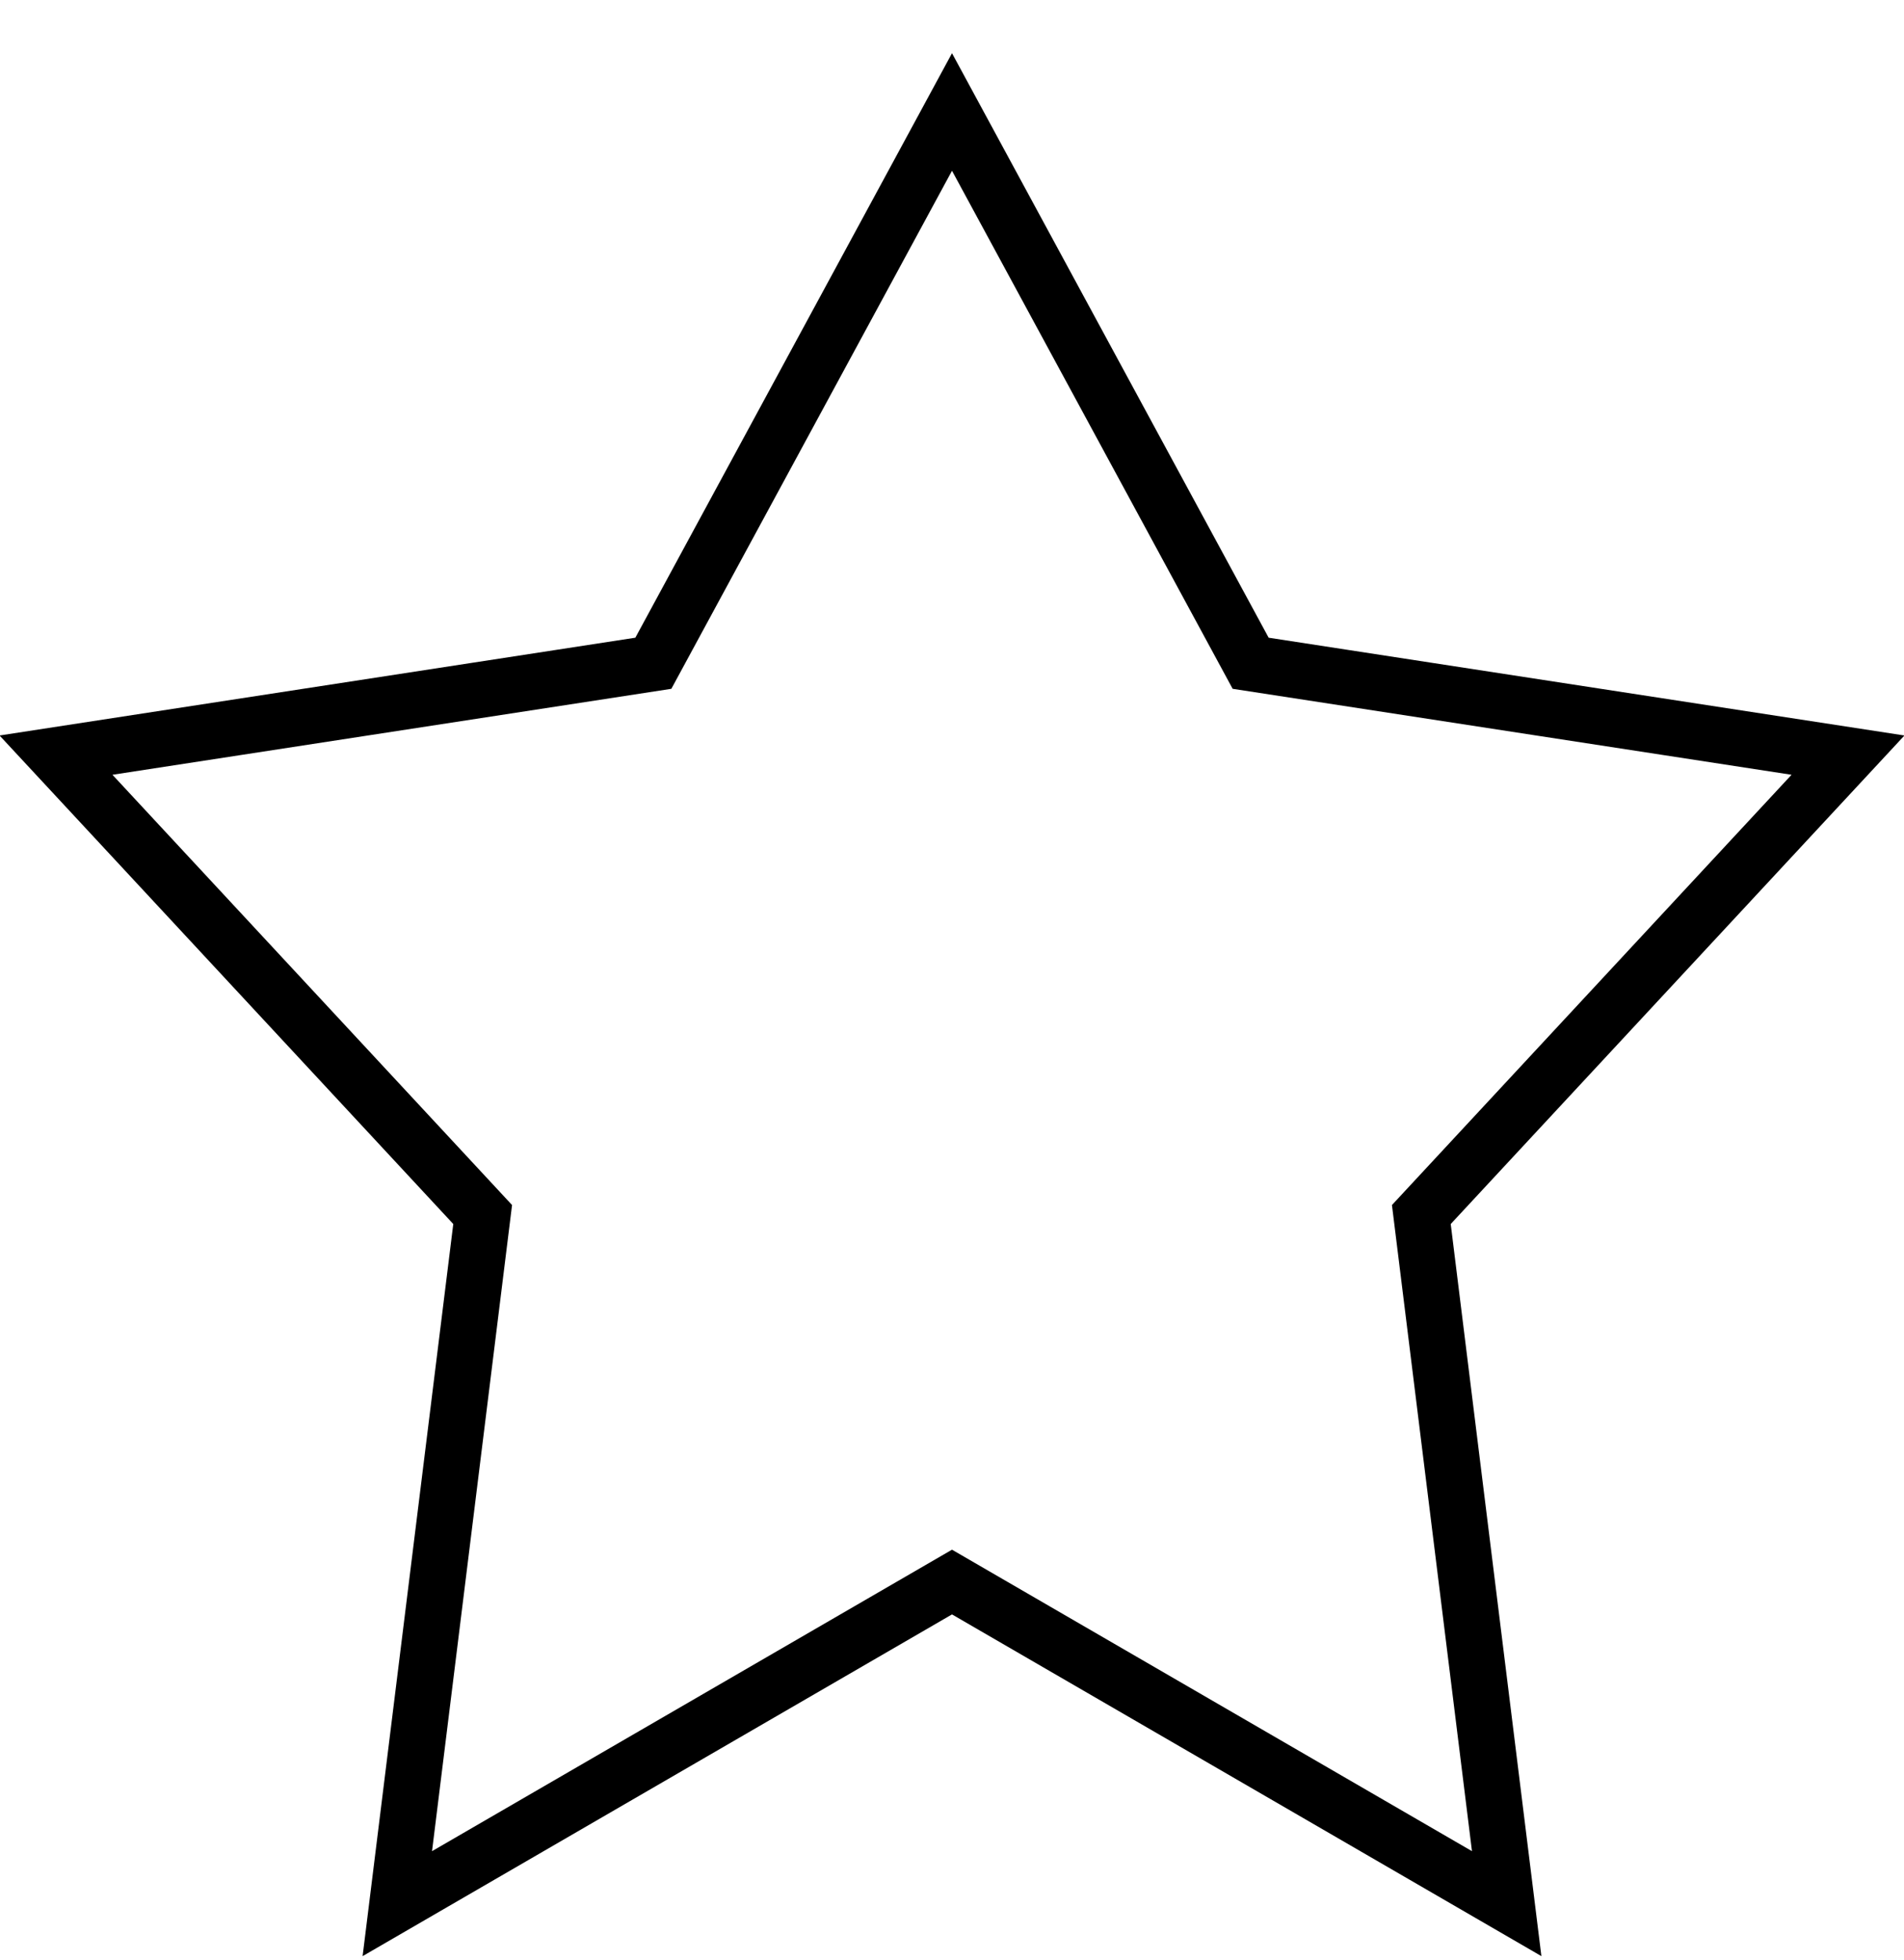 <svg width="34" height="35" viewBox="0 0 34 35" fill="none" xmlns="http://www.w3.org/2000/svg">
<path d="M11.667 11.846L17 2L22.333 11.846L33 13.487L25.381 21.692L26.905 34L17 28.256L7.095 34L8.619 21.692L1 13.487L11.667 11.846Z" stroke="black"/>
</svg>
